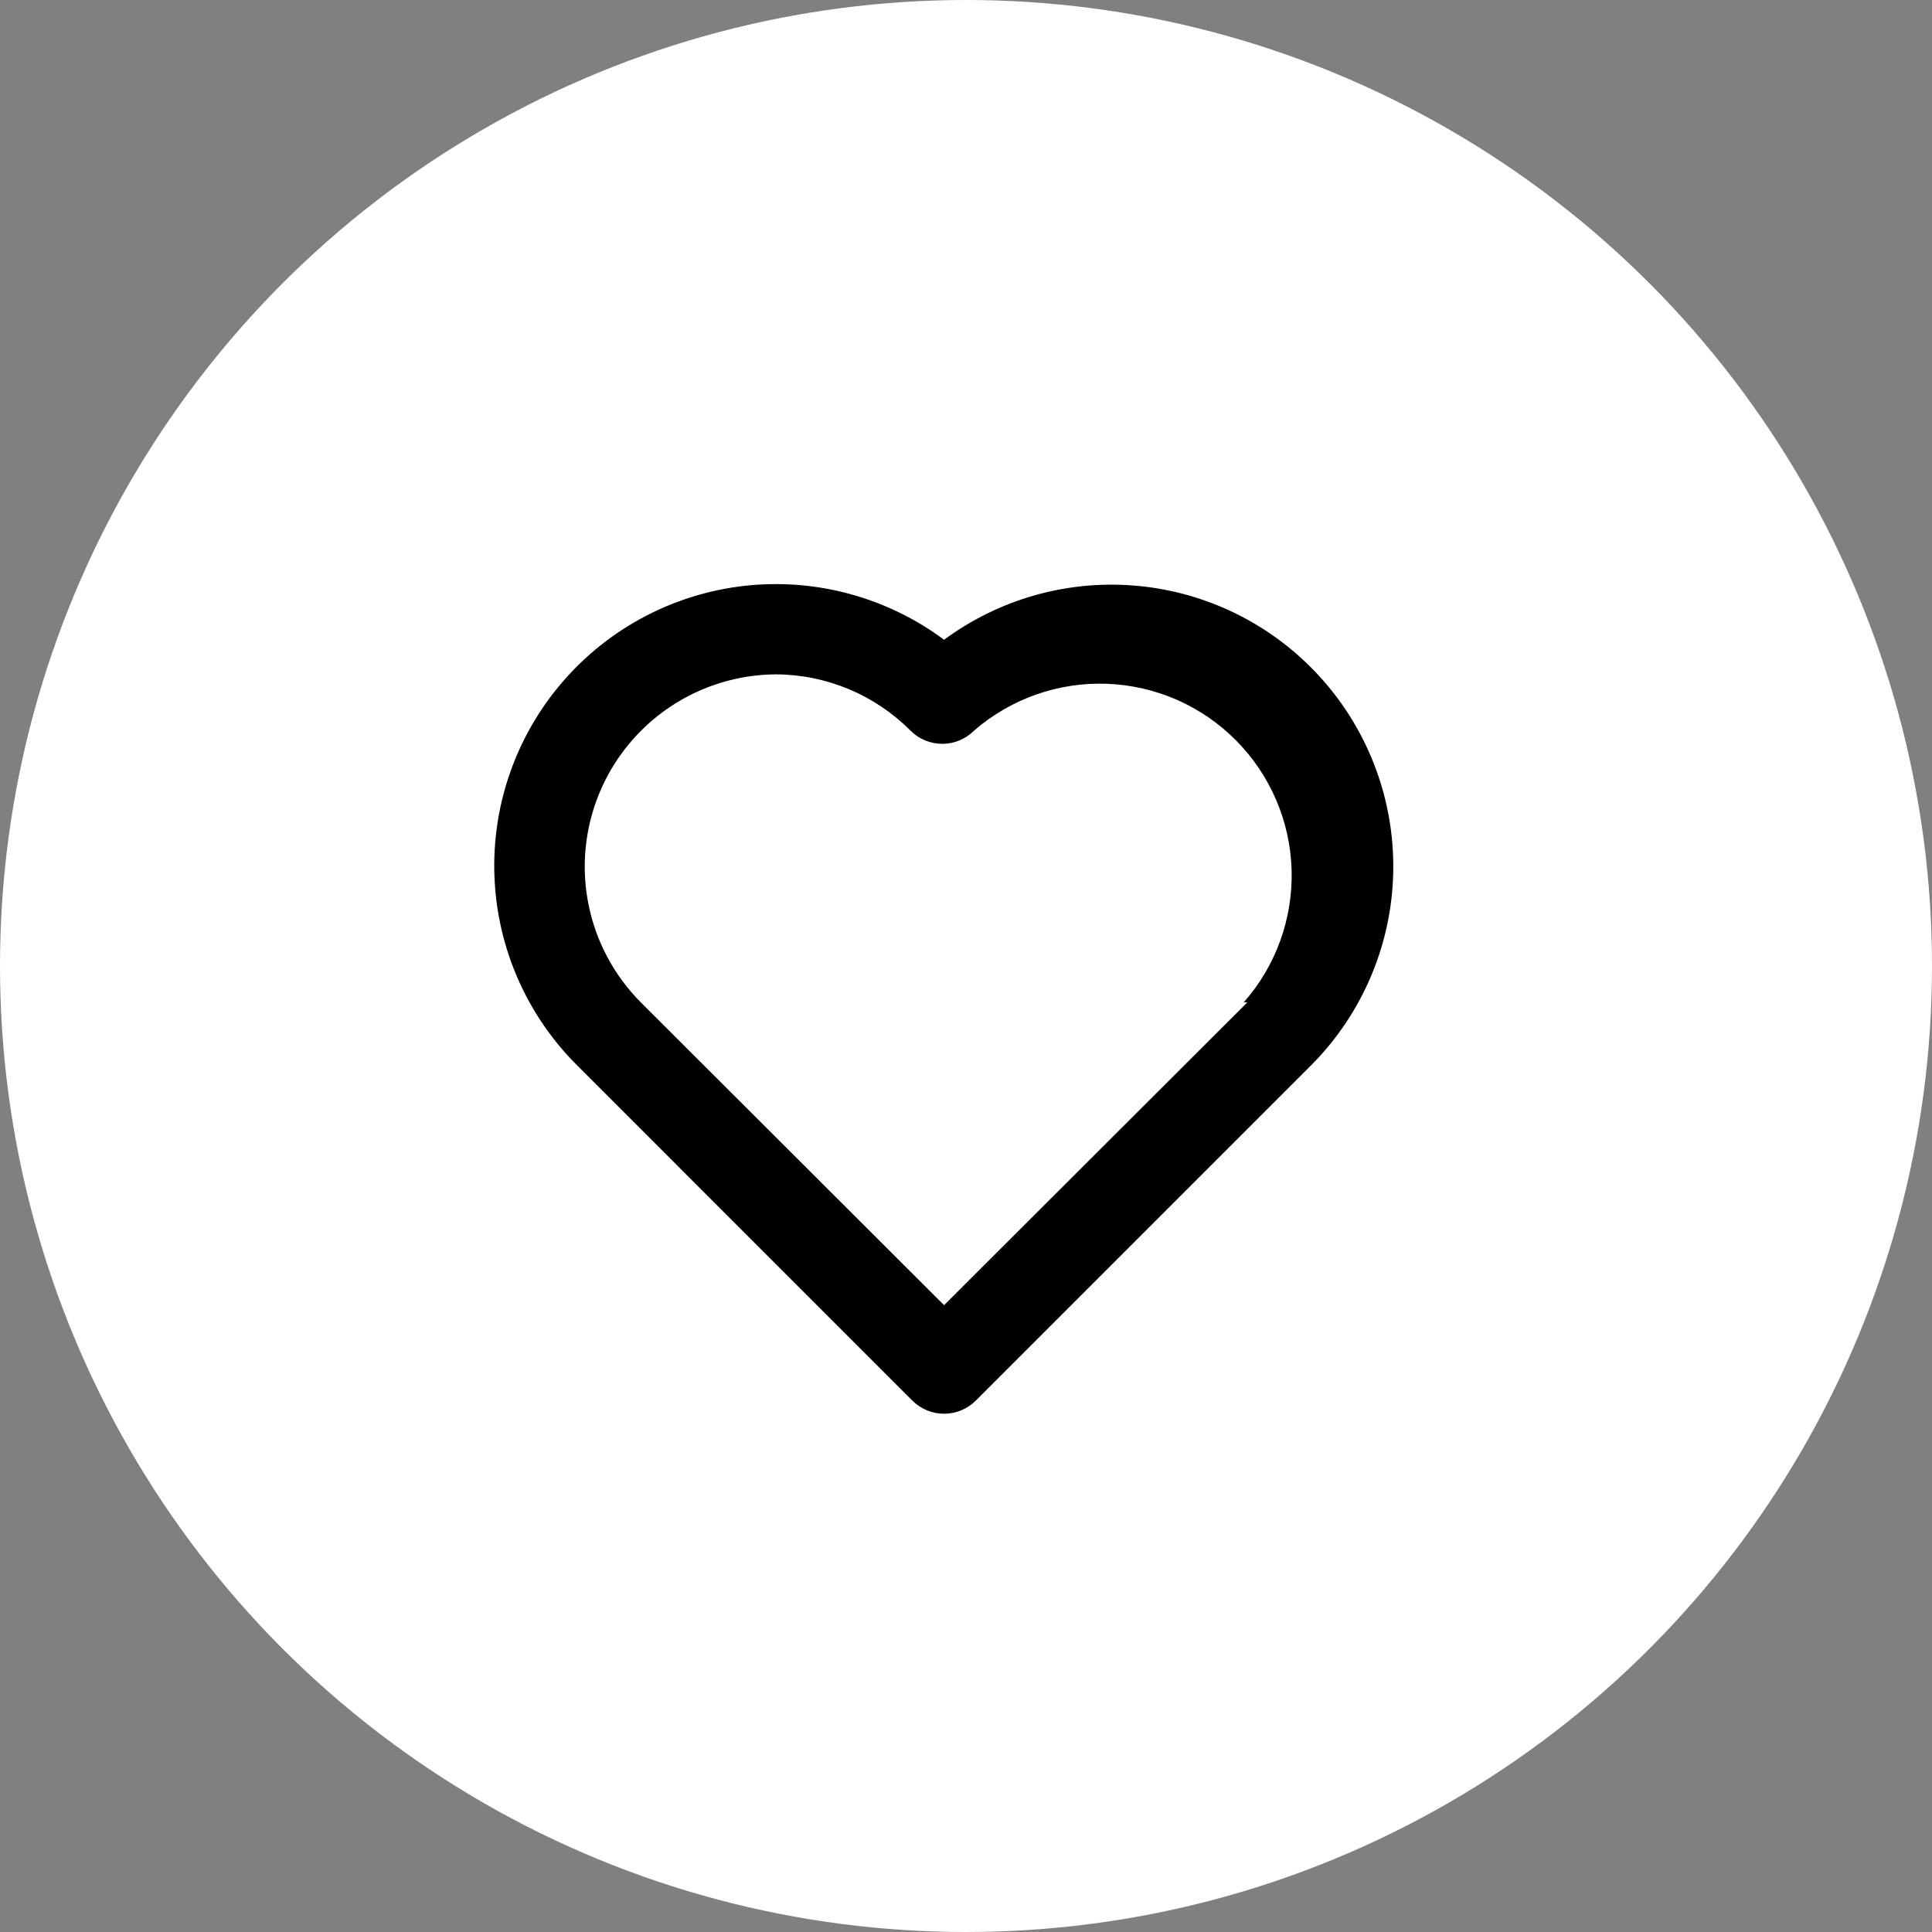<svg width="43" height="43" viewBox="0 0 43 43" fill="none" xmlns="http://www.w3.org/2000/svg">
<rect x="0" y="0" width="43" height="43" fill="#808080" stroke="none"/>
<circle cx="21.5" cy="21.5" r="21.5" fill="white"/>
<path d="M29.172 14.849C28.11 13.787 26.703 13.141 25.205 13.03C23.708 12.918 22.22 13.347 21.012 14.239C19.74 13.293 18.156 12.864 16.58 13.038C15.004 13.213 13.552 13.978 12.518 15.18C11.483 16.381 10.943 17.931 11.005 19.515C11.067 21.1 11.727 22.602 12.852 23.719L20.302 31.169C20.395 31.263 20.506 31.337 20.627 31.388C20.749 31.439 20.88 31.465 21.012 31.465C21.144 31.465 21.275 31.439 21.397 31.388C21.518 31.337 21.629 31.263 21.722 31.169L29.172 23.719C29.755 23.137 30.217 22.445 30.532 21.684C30.848 20.924 31.01 20.108 31.01 19.284C31.01 18.46 30.848 17.645 30.532 16.884C30.217 16.123 29.755 15.431 29.172 14.849ZM27.762 22.309L21.012 29.049L14.262 22.309C13.667 21.712 13.262 20.952 13.097 20.125C12.932 19.299 13.015 18.442 13.336 17.662C13.656 16.882 14.2 16.215 14.898 15.743C15.597 15.271 16.419 15.015 17.262 15.009C18.388 15.012 19.467 15.461 20.262 16.259C20.355 16.353 20.466 16.427 20.587 16.478C20.709 16.529 20.84 16.555 20.972 16.555C21.104 16.555 21.235 16.529 21.357 16.478C21.478 16.427 21.589 16.353 21.682 16.259C22.5 15.55 23.558 15.178 24.64 15.219C25.722 15.26 26.748 15.71 27.51 16.479C28.273 17.248 28.715 18.278 28.747 19.36C28.778 20.443 28.398 21.497 27.682 22.309H27.762Z" fill="black"/>
</svg>
